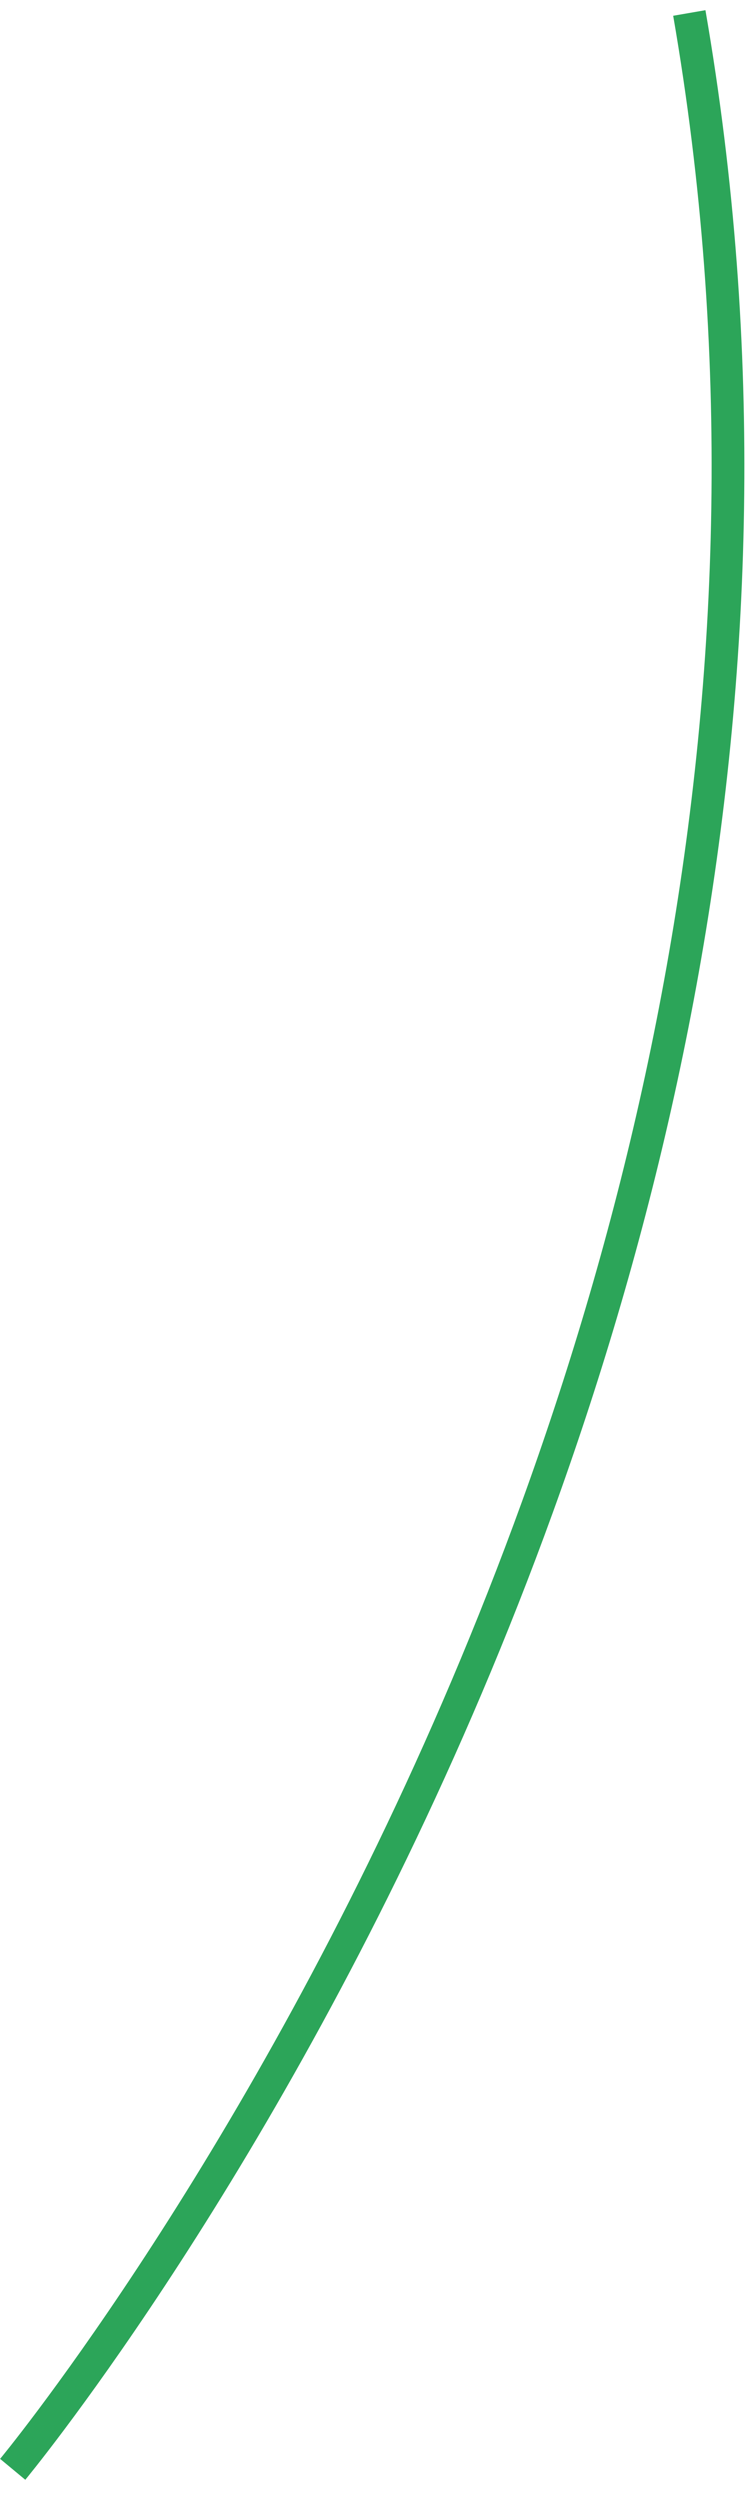﻿<?xml version="1.0" encoding="utf-8"?>
<svg version="1.1" xmlns:xlink="http://www.w3.org/1999/xlink" width="69px" height="229px" xmlns="http://www.w3.org/2000/svg">
  <g transform="matrix(1 0 0 1 -948 -337 )">
    <path d="M 0.164 225.187  C 0.164 225.187  83.687 124.563  62.164 0.188  " stroke-width="3" stroke="#2ca559" fill="none" transform="matrix(1 0 0 1 949 338 )" />
  </g>
</svg>